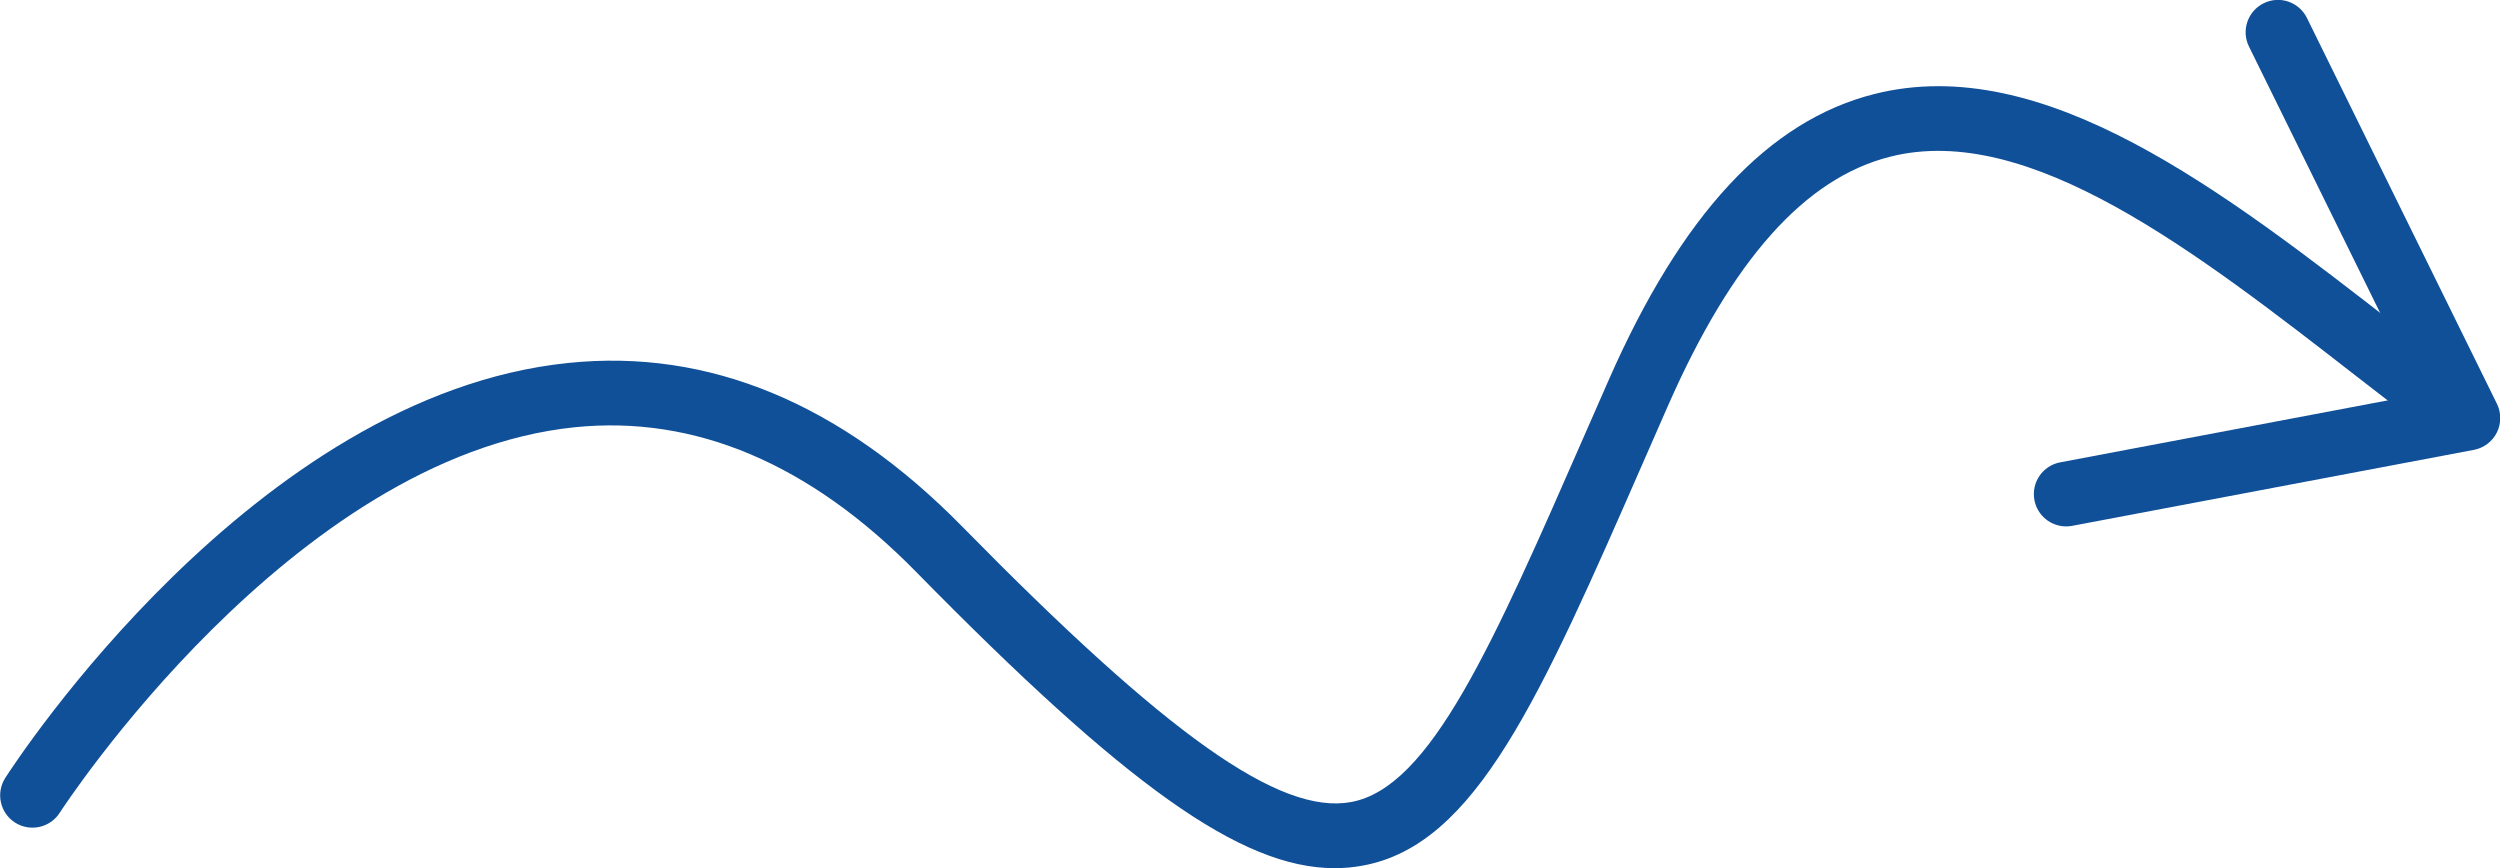 <svg xmlns="http://www.w3.org/2000/svg" xmlns:xlink="http://www.w3.org/1999/xlink" fill="#105099" version="1.1" x="0px" y="0px" enable-background="new 0 0 100 100" xml:space="preserve" viewBox="10.81 43.45 77.36 26.87"><g><path d="M52.11,70.315c-2.897,0-6.475-2.569-12.95-9.167c-3.292-3.354-6.849-4.857-10.568-4.477   c-8.769,0.905-15.864,11.821-15.935,11.931c-0.298,0.464-0.916,0.598-1.382,0.302c-0.465-0.298-0.6-0.917-0.302-1.382   c0.31-0.483,7.696-11.837,17.413-12.84c4.359-0.454,8.46,1.254,12.201,5.064c6.339,6.459,9.827,8.931,12.032,8.522   c2.452-0.451,4.362-4.815,7.252-11.421l0.718-1.637c2.253-5.125,4.94-8.02,8.214-8.849c5.238-1.327,10.801,2.995,16.179,7.174   c0.554,0.43,1.107,0.86,1.659,1.283c0.438,0.336,0.521,0.963,0.185,1.402c-0.336,0.439-0.963,0.521-1.402,0.185   c-0.555-0.426-1.112-0.858-1.669-1.291C78.756,51.23,73.588,47.21,69.294,48.3c-2.637,0.667-4.885,3.191-6.874,7.714l-0.716,1.634   c-3.259,7.448-5.227,11.944-8.723,12.587C52.696,70.288,52.406,70.315,52.11,70.315z"></path></g><g><path d="M74.744,59.739c-0.471,0-0.891-0.334-0.981-0.814c-0.103-0.543,0.254-1.066,0.796-1.168l11.142-2.108L80.402,44.89   c-0.244-0.496-0.04-1.095,0.455-1.339c0.496-0.246,1.095-0.041,1.339,0.455l5.879,11.939c0.138,0.28,0.137,0.609-0.002,0.889   c-0.14,0.279-0.402,0.478-0.708,0.536l-12.434,2.352C74.868,59.734,74.806,59.739,74.744,59.739z"></path></g></svg>
